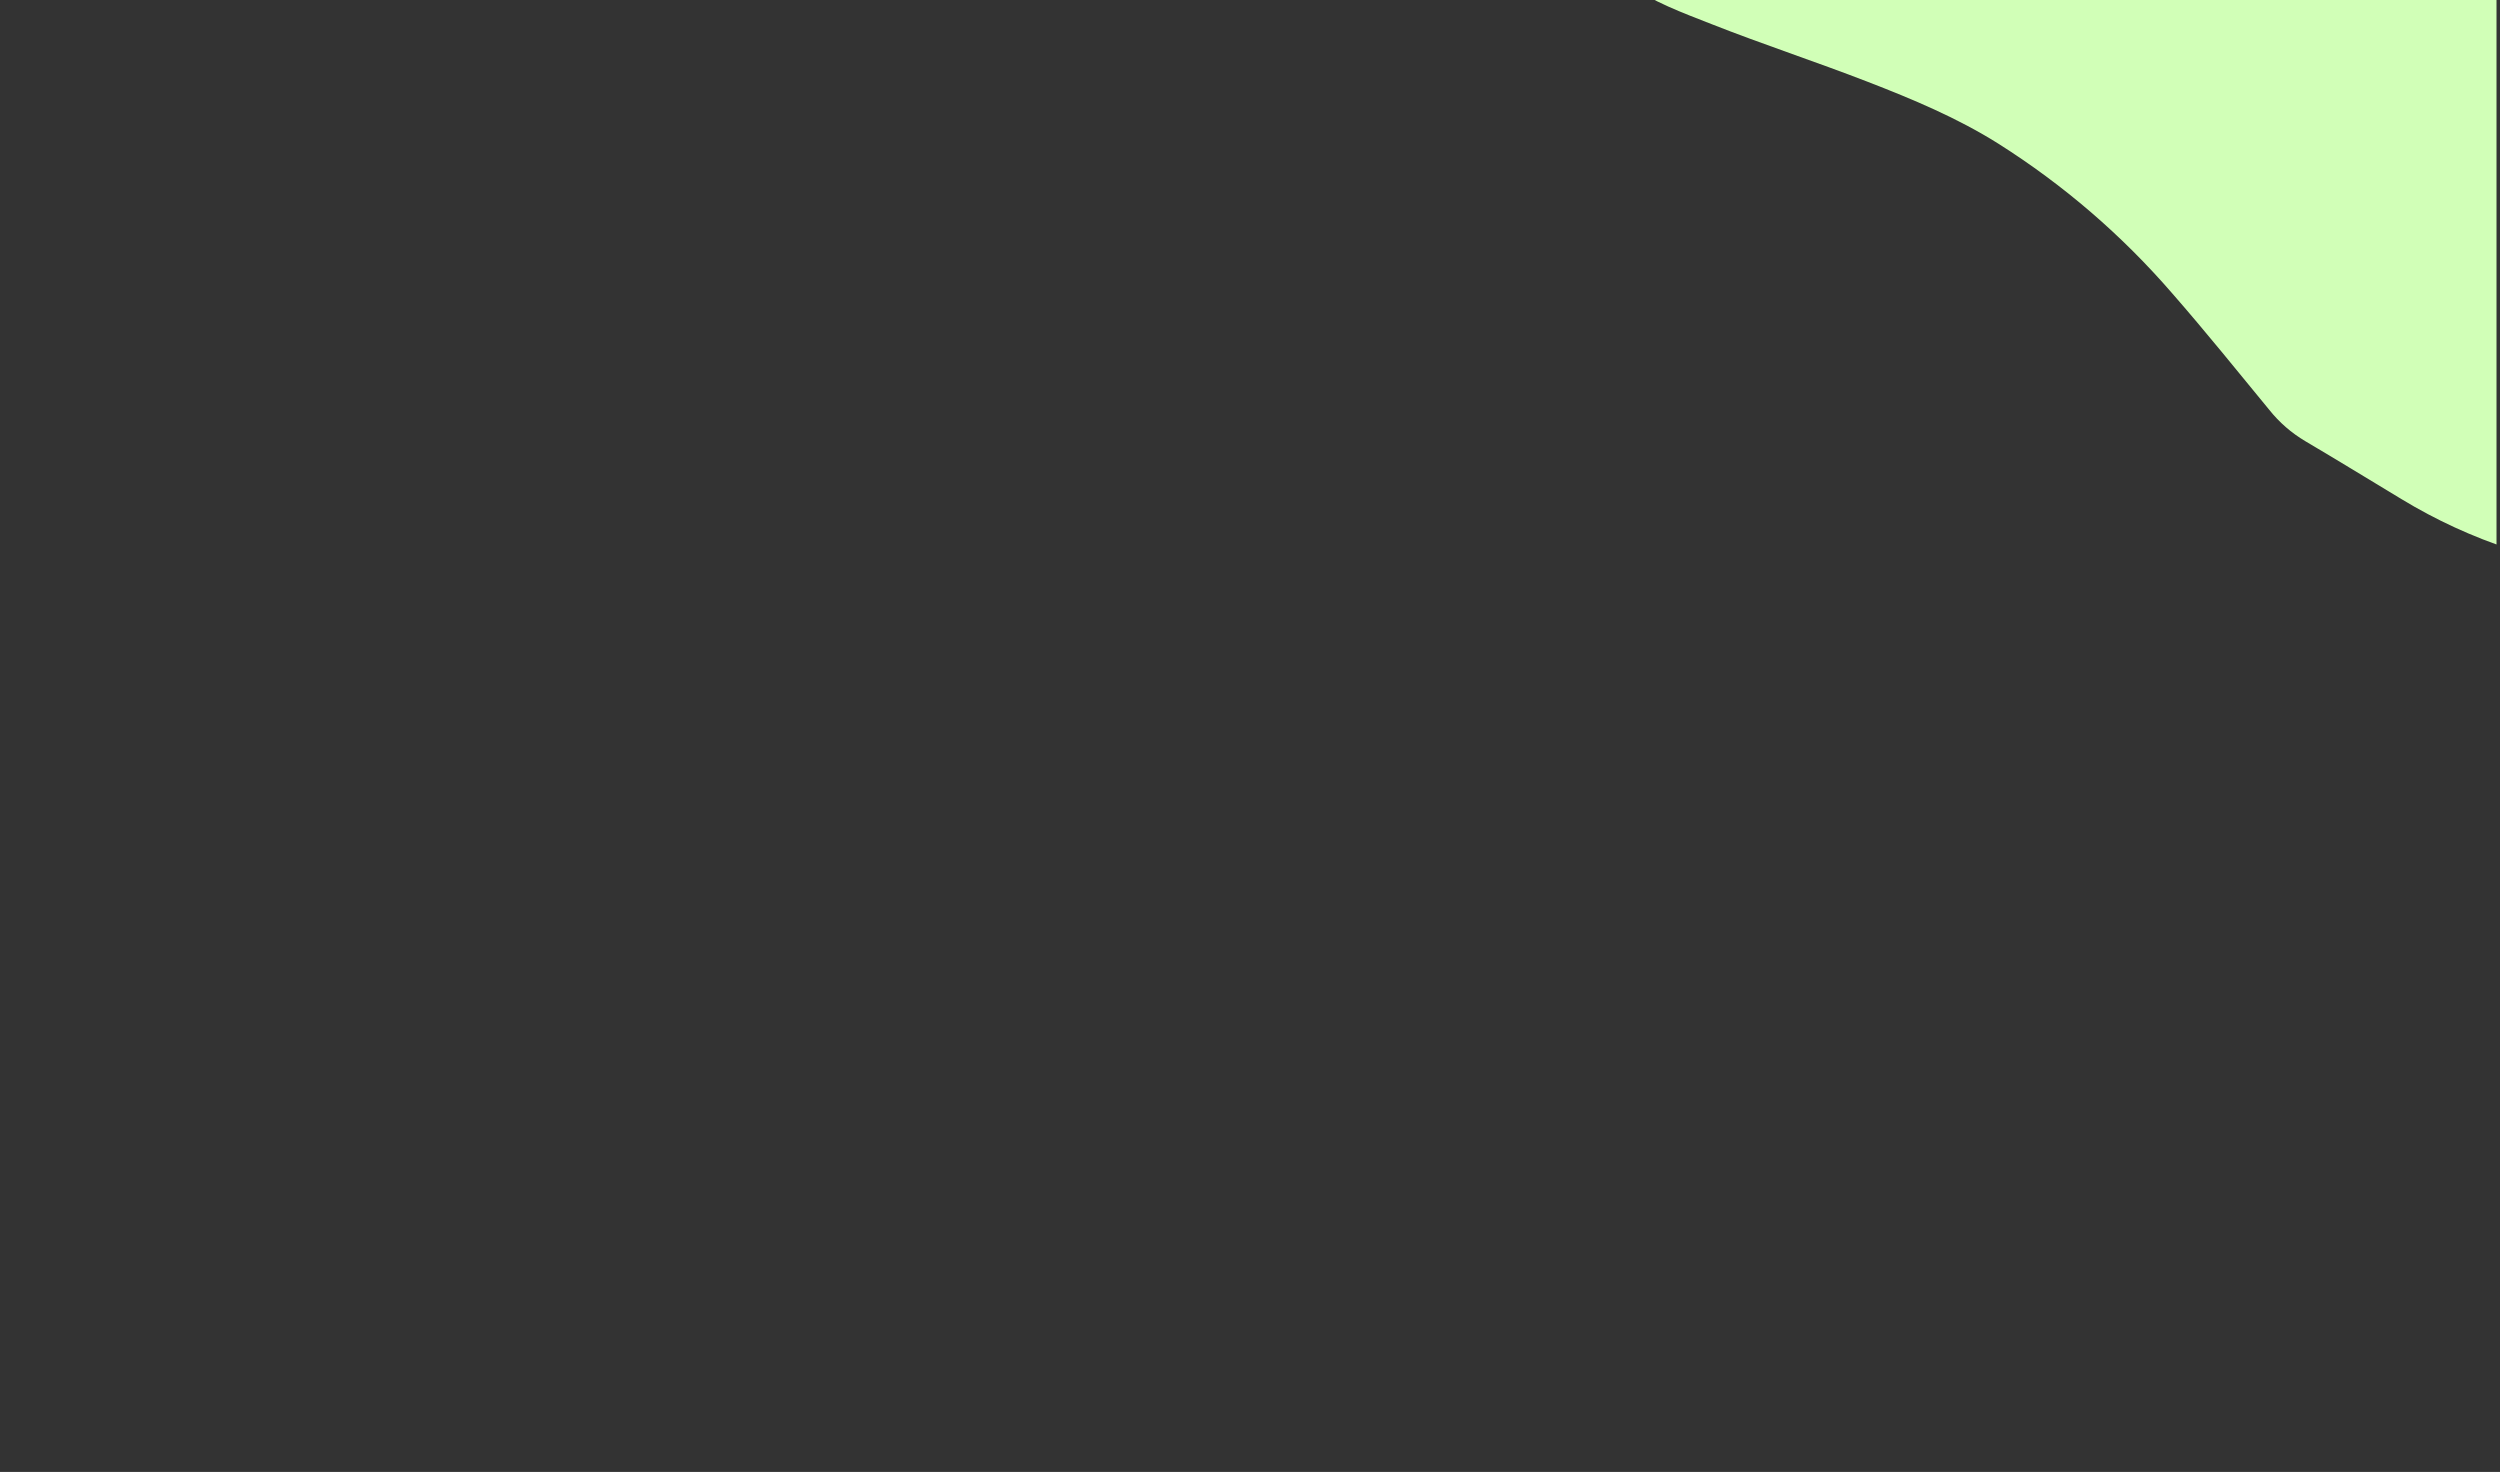 <svg xmlns="http://www.w3.org/2000/svg" xmlns:xlink="http://www.w3.org/1999/xlink" width="321" zoomAndPan="magnify" viewBox="0 0 240.75 141.75" height="189" preserveAspectRatio="xMidYMid meet" version="1.0"><rect x="0" y="0" width="240.75" height="141.75" fill="#333333" stroke="none"/><defs><clipPath id="ae9ddade40"><path d="M 128 0 L 240.414 0 L 240.414 55 L 128 55 Z M 128 0 " clip-rule="nonzero"/></clipPath><clipPath id="c50fcee607"><path d="M 289.012 82.898 L 99.168 -31.422 L 181.047 -167.395 L 370.891 -53.07 Z M 289.012 82.898 " clip-rule="nonzero"/></clipPath><clipPath id="4147b3e1f6"><path d="M 289.012 82.898 L 99.168 -31.422 L 181.047 -167.395 L 370.891 -53.07 Z M 289.012 82.898 " clip-rule="nonzero"/></clipPath></defs><g clip-path="url(#ae9ddade40)"><g clip-path="url(#c50fcee607)"><g clip-path="url(#4147b3e1f6)"><path fill="#d1ffb7" d="M 139.719 -97.781 C 142.828 -103.176 146.559 -108.043 151.457 -111.84 C 161.844 -119.895 173.465 -122.195 186.109 -118.504 C 189.941 -117.355 193.574 -115.754 197.012 -113.703 C 200.371 -111.727 203.895 -110.109 207.582 -108.848 C 213.035 -106.984 218.645 -106.875 224.285 -107.992 C 228.789 -108.887 233.102 -110.387 237.438 -111.863 C 240.285 -112.844 243.098 -113.965 246.145 -114.215 C 246.535 -114.262 246.91 -114.355 247.273 -114.5 C 253.488 -116.762 259.715 -116.336 265.875 -114.359 C 271.645 -112.512 276.395 -109.008 280.516 -104.625 C 283.93 -101.023 286.879 -97.031 289.801 -93.023 C 293.234 -88.309 296.668 -83.582 300.844 -79.48 C 303.758 -76.617 306.848 -73.91 310.496 -72.039 C 313.941 -70.266 317.512 -68.711 321.082 -67.211 C 326.02 -65.145 331.105 -63.48 335.91 -61.191 C 339.895 -59.34 343.637 -57.086 347.137 -54.43 C 353.168 -49.727 356.062 -43.258 355.848 -35.562 C 355.676 -29.355 353.34 -23.914 349.66 -18.914 C 344.332 -11.695 337.664 -5.941 330.297 -0.969 C 323.938 3.332 317.426 7.414 310.961 11.566 C 306.871 14.191 302.875 16.941 299.055 19.965 C 294.066 23.914 289.777 28.523 285.758 33.414 C 281.68 38.363 277.633 43.34 272.566 47.359 C 263.316 54.711 253.039 56.531 241.828 52.918 C 238.117 51.707 234.594 50.086 231.254 48.059 C 228.172 46.203 225.109 44.316 222.004 42.488 C 220.656 41.688 219.492 40.676 218.516 39.449 C 215.43 35.695 212.383 31.91 209.188 28.254 C 204.32 22.629 198.742 17.828 192.461 13.848 C 188.496 11.352 184.184 9.551 179.832 7.867 C 174.852 5.938 169.77 4.273 164.805 2.316 C 162.016 1.219 159.164 0.188 156.68 -1.59 C 156.027 -2.016 155.328 -2.344 154.582 -2.562 C 153.336 -2.926 152.277 -3.586 151.402 -4.539 C 151.09 -4.922 150.723 -5.234 150.293 -5.473 C 145.895 -7.684 142.812 -11.309 139.973 -15.152 C 135.969 -20.641 133.121 -26.672 131.434 -33.254 C 126.941 -50.098 127.801 -66.77 133.094 -83.266 C 134.684 -88.387 136.891 -93.227 139.719 -97.781 Z M 350.312 -23.949 C 349.777 -23.781 349.457 -23.773 349.297 -23.609 C 348.953 -23.254 348.754 -22.77 349.234 -22.383 C 349.371 -22.273 349.895 -22.359 349.961 -22.496 C 350.129 -22.969 350.25 -23.449 350.312 -23.949 Z M 350.312 -23.949 " fill-opacity="1" fill-rule="nonzero"/></g></g></g></svg>